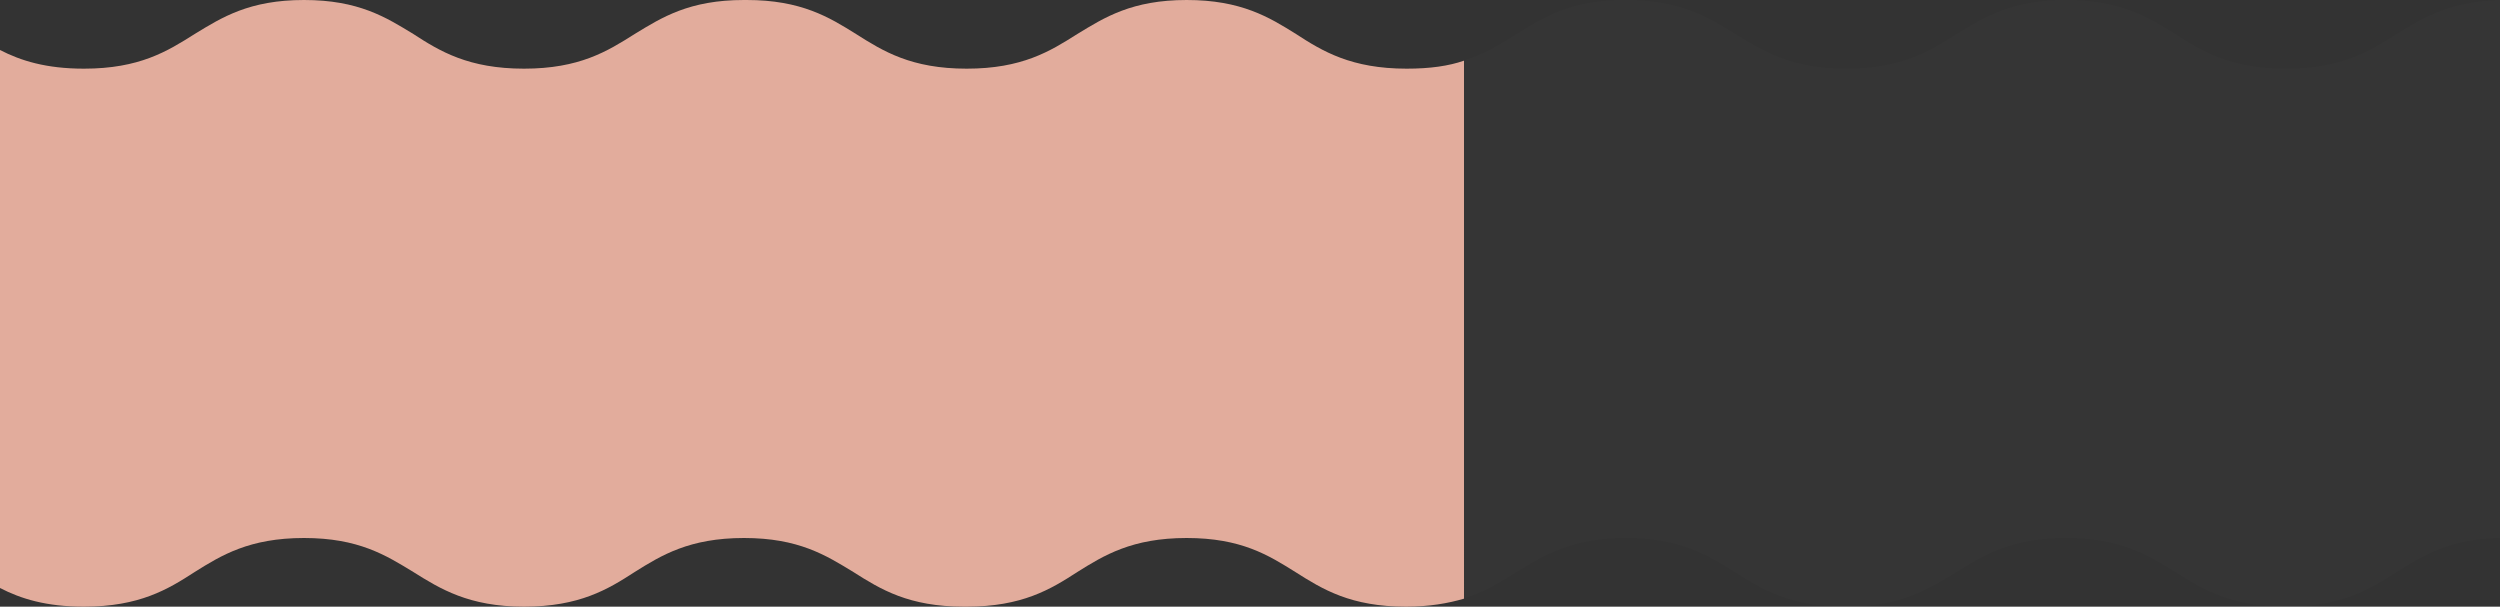 <?xml version="1.0" encoding="utf-8"?>
<!-- Generator: Adobe Illustrator 23.1.1, SVG Export Plug-In . SVG Version: 6.00 Build 0)  -->
<svg version="1.1" id="Layer_1" xmlns="http://www.w3.org/2000/svg" xmlns:xlink="http://www.w3.org/1999/xlink" x="0px" y="0px"
	 viewBox="0 0 375 91" style="enable-background:new 0 0 375 91;" xml:space="preserve">
<rect x="0" y="0" width="375" height="91" fill="#333333" stroke="none"/>
<style type="text/css">
	.st0{fill:#FFFFFF;}
	.st1{fill:#E2AC9C;}
	.st2{opacity:1.000000e-02;fill:#FFFFFF;}
</style>
<path class="st0" d="M-34.7-273.5c-2.4,1.5-4.8,3-9.7,3c-4.8,0-7.3-1.5-9.7-3c-2.3-1.5-4.8-3-9.5-3v0c-0.1,0-0.1,0-0.2,0
	c-4.8,0-7.2,1.5-9.5,3c-2.4,1.5-4.8,3-9.7,3c-4.8,0-7.3-1.5-9.7-3c-2.3-1.5-4.8-3-9.5-3c-4.8,0-7.2,1.5-9.5,3c-2.4,1.5-4.8,3-9.6,3
	c-4.8,0-7.3-1.5-9.6-3c-2.3-1.5-4.8-3-9.5-3c0,0,0,0,0,0c0,0,0,0,0,0v0c-4.7,0-7.1,1.5-9.4,3c-2.4,1.5-4.8,3-9.7,3s-7.3-1.5-9.7-3
	c-2.3-1.5-4.8-3-9.5-3c-4.8,0-7.2,1.5-9.5,3c-2.4,1.5-4.8,3-9.6,3v46.9c4.8,0,7.2-1.5,9.6-3c2.3-1.5,4.8-3,9.5-3c0,0,0,0,0,0
	c4.7,0,7.2,1.5,9.5,3c2.4,1.5,4.8,3,9.7,3c0,0,0,0,0,0h0c4.8,0,7.3-1.5,9.7-3c2.3-1.5,4.7-3,9.5-3c4.7,0,7.1,1.5,9.5,3
	c2.4,1.5,4.8,3,9.7,3c0,0,0,0,0,0c0,0,0,0,0,0c0,0,0,0,0,0c0,0,0,0,0,0v0c4.8,0,7.2-1.5,9.6-3c2.3-1.5,4.8-3,9.5-3
	c4.8,0,7.2,1.5,9.5,3c2.4,1.5,4.8,3,9.7,3c4.8,0,7.3-1.5,9.7-3c2.3-1.5,4.8-3,9.5-3c4.8,0,7.2,1.5,9.5,3c2.4,1.5,4.8,3,9.7,3v0
	c0.1,0,0.1,0,0.2,0c0,0,0,0,0,0c4.8,0,7.3-1.5,9.7-3c1.7-1.1,3.4-2.1,6-2.7v-46.9C-31.3-275.6-33-274.6-34.7-273.5z"/>
<g>
	<path class="st1" d="M211,10.3c-8.3,0-12.6-2.6-16.6-5.2c-4-2.5-8.2-5.1-16.4-5.1s-12.3,2.6-16.4,5.1c-4.1,2.6-8.3,5.2-16.6,5.2
		c-8.3,0-12.5-2.6-16.6-5.2c-4-2.5-8.2-5.1-16.4-5.1v0c-0.1,0-0.2,0-0.4,0c-8.2,0-12.3,2.6-16.4,5.1c-4.1,2.6-8.3,5.2-16.6,5.2
		S66,7.7,62,5.1C57.9,2.6,53.8,0,45.6,0c-8.2,0-12.3,2.6-16.4,5.1c-4.1,2.6-8.3,5.2-16.6,5.2C6.9,10.3,3.1,9.1,0,7.5v80.7
		C3.1,89.8,6.9,91,12.6,91c8.3,0,12.6-2.6,16.6-5.2c4-2.5,8.2-5.1,16.4-5.1c8.2,0,12.3,2.6,16.4,5.1C66,88.3,70.3,91,78.6,91
		s12.6-2.6,16.6-5.2c4-2.5,8.2-5.1,16.4-5.1c8.2,0,12.3,2.6,16.4,5.1c4.1,2.6,8.3,5.2,16.6,5.2v0c0.1,0,0.2,0,0.4,0c0,0,0,0,0,0h0
		c8.3,0,12.6-2.6,16.6-5.2c4-2.5,8.2-5.1,16.4-5.1c0,0,0,0,0,0c8.2,0,12.3,2.6,16.3,5.1c4.1,2.6,8.3,5.2,16.6,5.2c0,0,0,0,0,0h0
		c3.5,0,6.3-0.5,8.7-1.2V9.1C217.3,9.9,214.5,10.3,211,10.3z"/>
	<path class="st2" d="M243.9,80.7c8.1,0,12.3,2.6,16.3,5.1c4.1,2.6,8.3,5.2,16.6,5.2c0,0,0.1,0,0.1,0c0,0,0,0,0.1,0c0,0,0,0,0,0
		c0,0,0,0,0,0v0c8.2,0,12.4-2.7,16.5-5.2c4-2.5,8.2-5.1,16.4-5.1s12.3,2.6,16.4,5.1c4.1,2.6,8.3,5.2,16.6,5.2
		c8.3,0,12.6-2.6,16.6-5.2c3.9-2.4,7.9-5,15.6-5.1V0c-7.7,0.2-11.7,2.7-15.6,5.1c-4.1,2.6-8.3,5.2-16.6,5.2
		c-8.3,0-12.6-2.6-16.6-5.2c-4-2.5-8.2-5.1-16.4-5.1s-12.3,2.6-16.4,5.1c-4.1,2.6-8.3,5.2-16.6,5.2c-8.3,0-12.5-2.7-16.6-5.2
		c-4-2.5-8.2-5.1-16.4-5.1c0,0-0.1,0-0.1,0c0,0-0.1,0-0.1,0v0c-8.1,0-12.2,2.6-16.2,5.1c-2.4,1.5-4.8,3-8,4v80.7c3.2-1,5.6-2.5,8-4
		C231.6,83.3,235.8,80.7,243.9,80.7z"/>
</g>
</svg>
